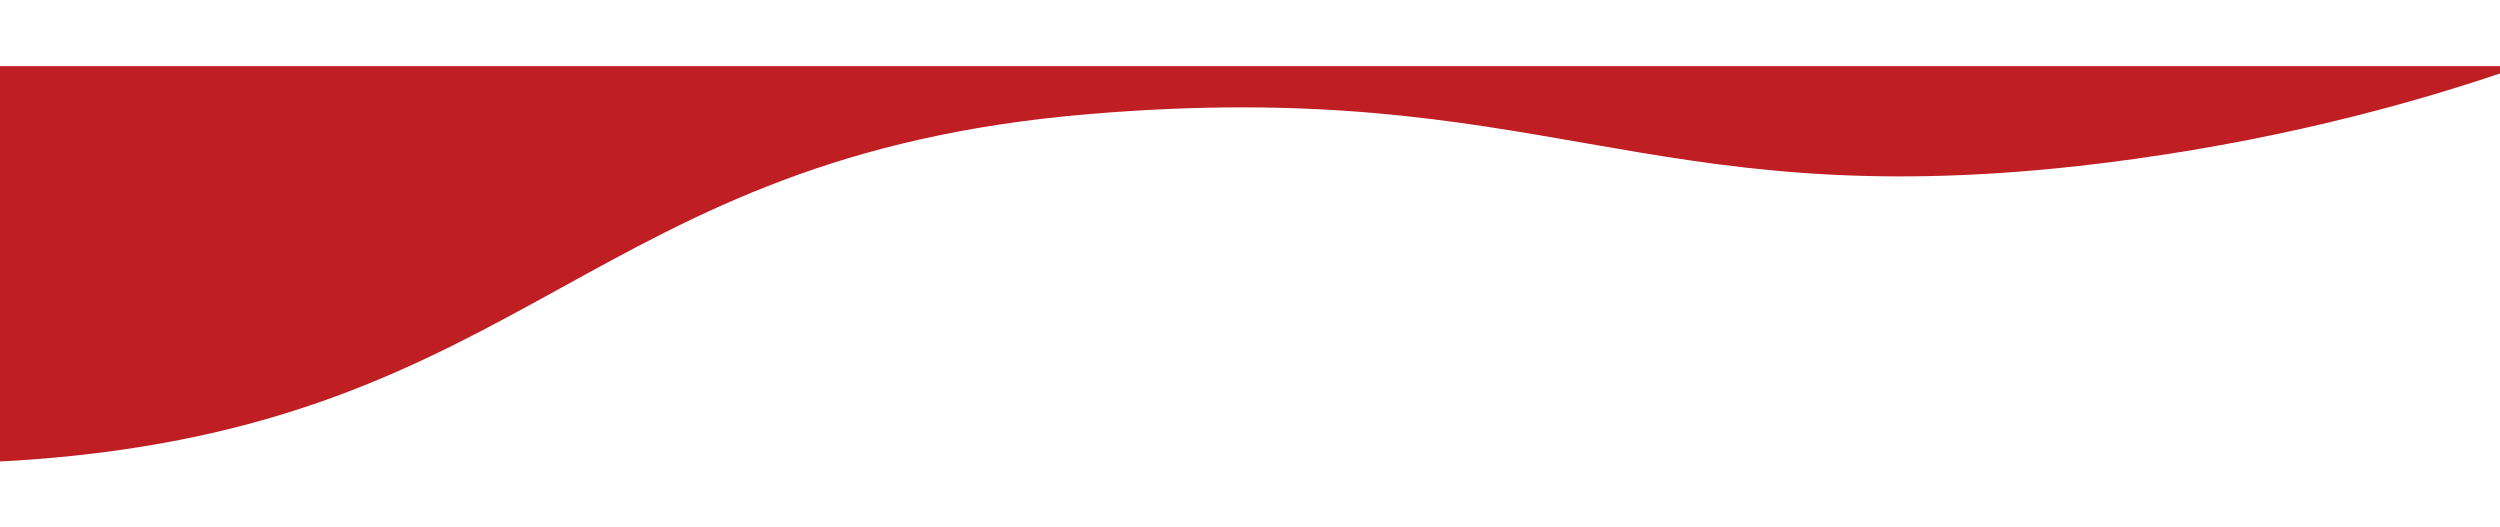 <?xml version="1.0" encoding="utf-8"?>
<!-- Generator: Adobe Illustrator 24.0.1, SVG Export Plug-In . SVG Version: 6.00 Build 0)  -->
<svg version="1.1" id="Livello_1" xmlns="http://www.w3.org/2000/svg" xmlns:xlink="http://www.w3.org/1999/xlink" x="0px" y="0px"
	 viewBox="0 0 1024 216" style="enable-background:new 0 0 1024 216;" xml:space="preserve">
<style type="text/css">
	.st0{fill:#BF1E23;}
</style>
<path class="st0" d="M0,189c4-0.2,8-0.4,11.9-0.7C218.4,173.2,239.8,63.9,446.4,46.7C631.3,31.2,672.7,87.8,851.3,68
	c64-7.2,121.9-20.8,172.7-37.9v-3H0V189z"/>
</svg>
